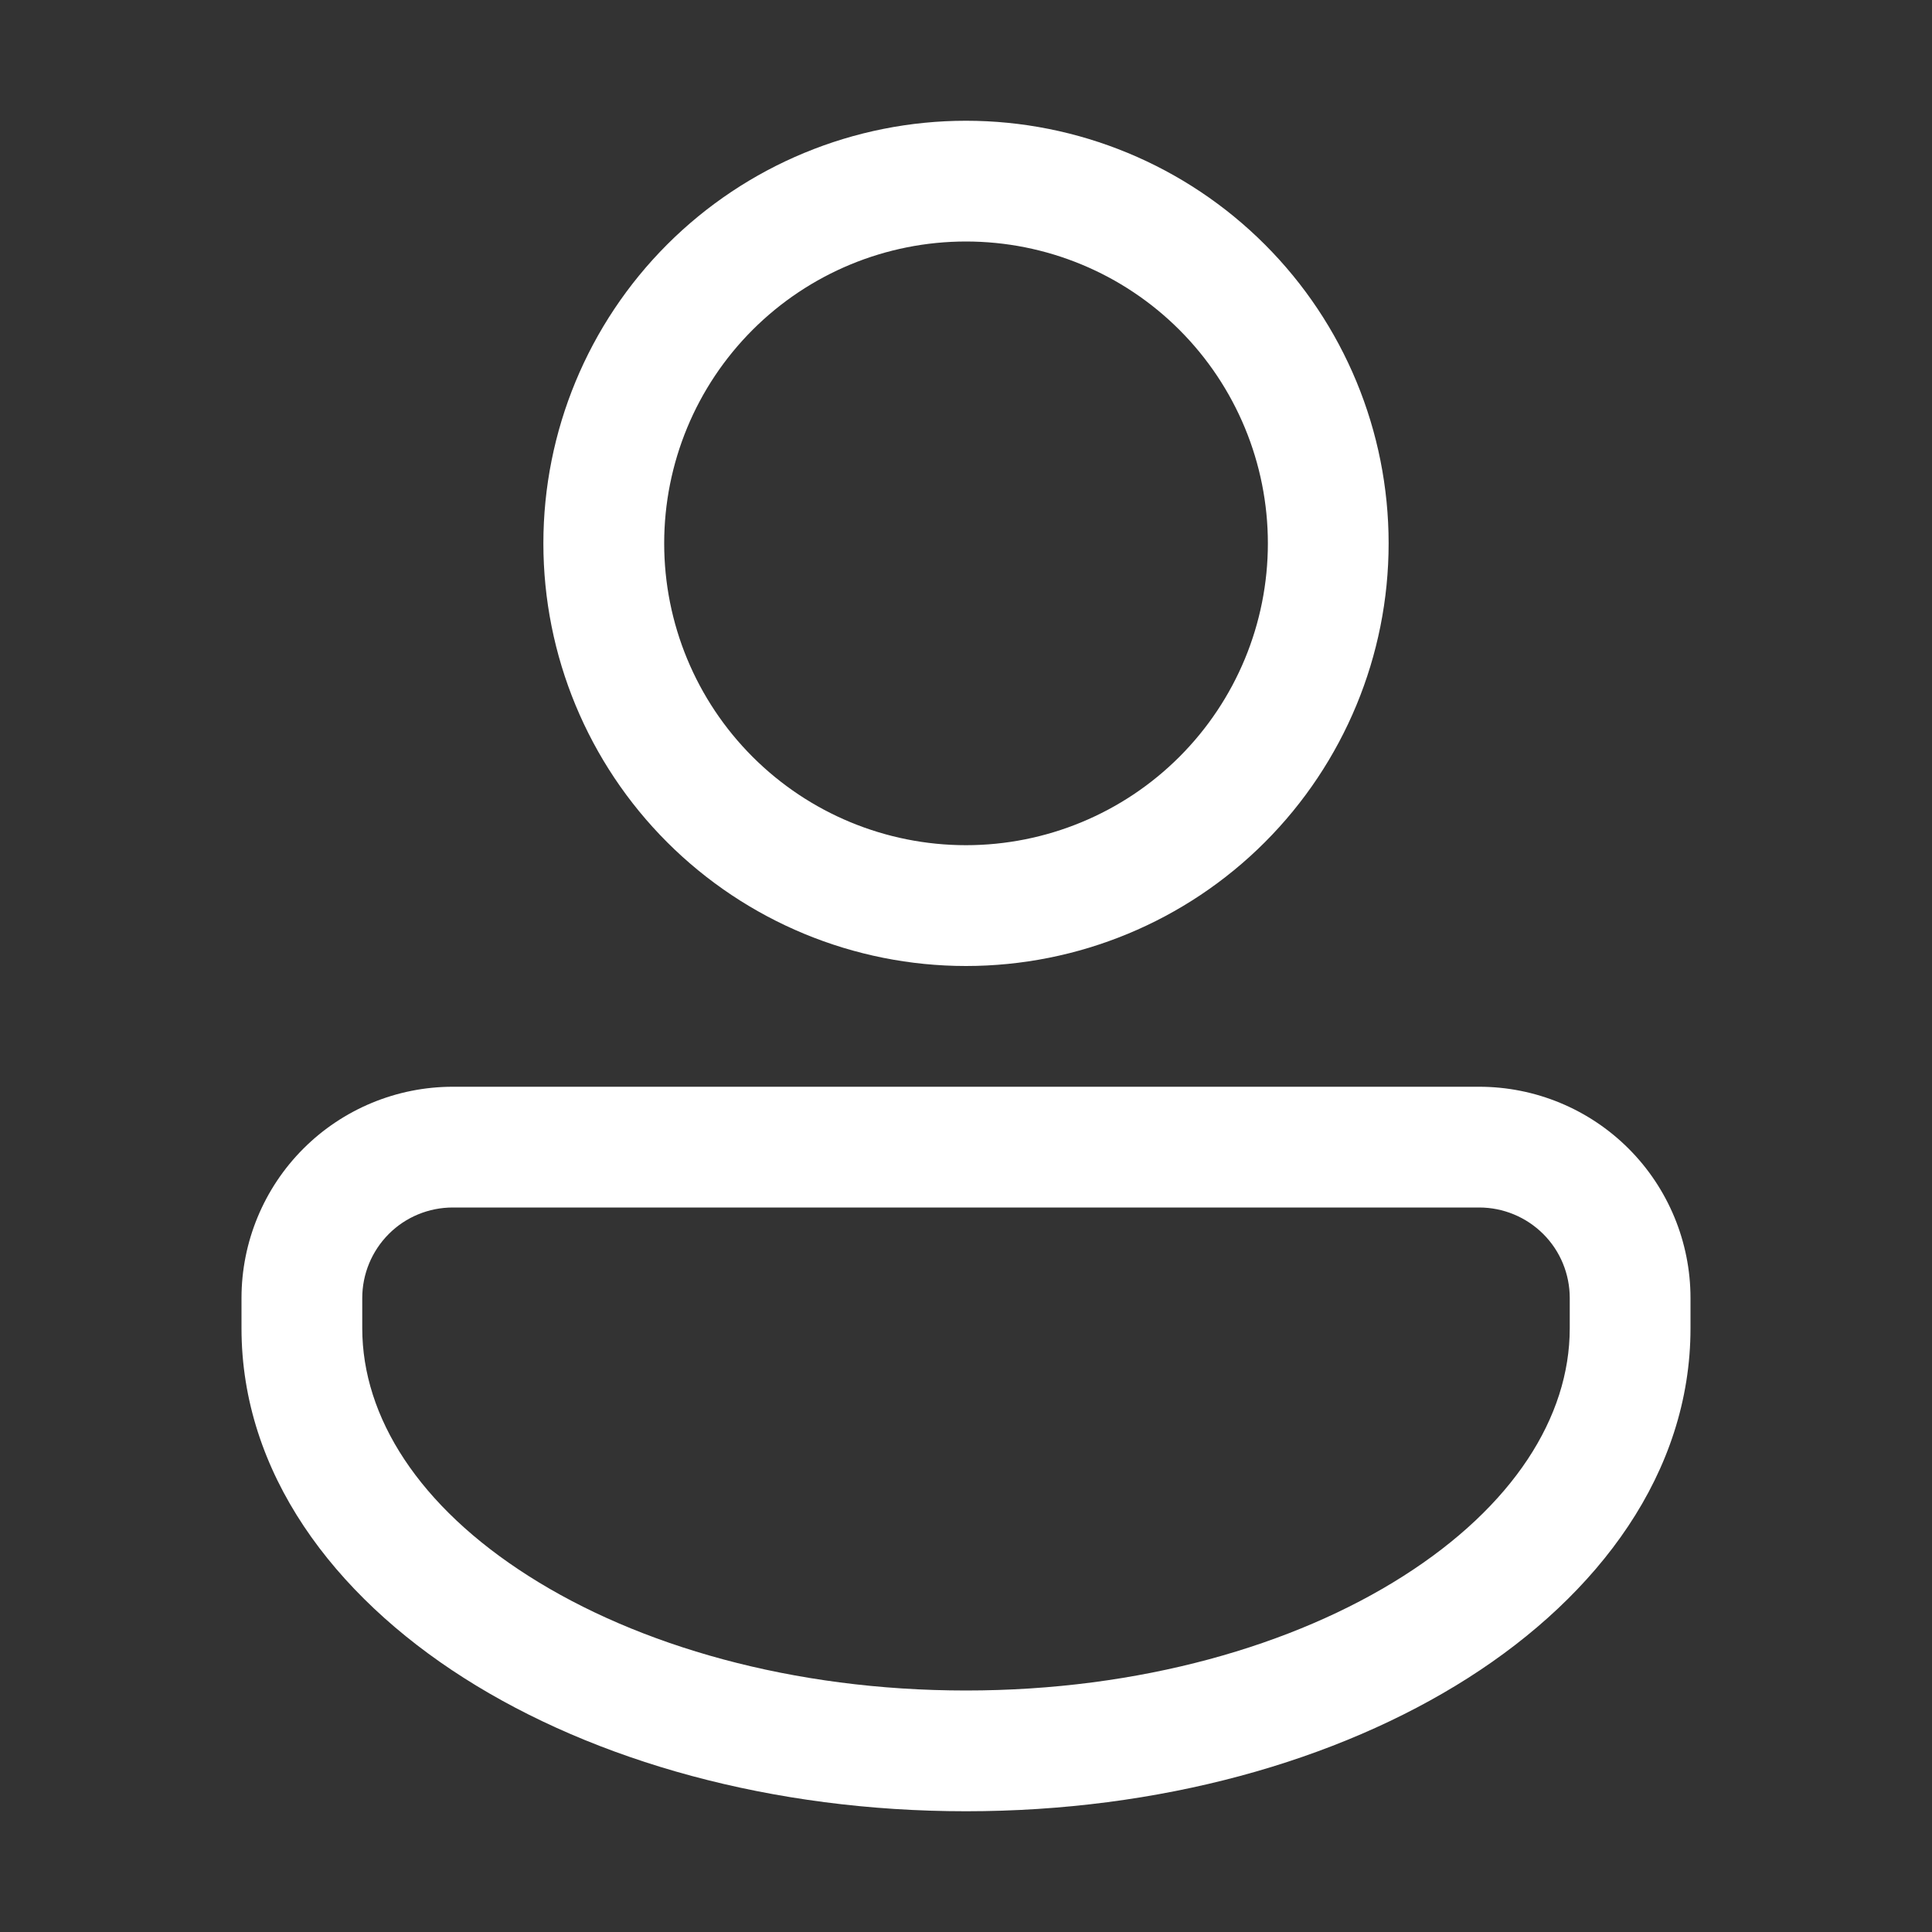 <!-- Generated by IcoMoon.io -->
<svg version="1.1" xmlns="http://www.w3.org/2000/svg" width="32" height="32" viewBox="0 0 32 32">
<rect x="0" y="0" width="32" height="32" fill="#333333" stroke="none"/>
<title>people</title>
<path fill="#fff" d="M23 9c0 1.857-0.738 3.637-2.050 4.95s-3.093 2.050-4.95 2.050-3.637-0.738-4.95-2.050c-1.313-1.313-2.050-3.093-2.050-4.95s0.738-3.637 2.050-4.95c1.313-1.313 3.093-2.050 4.95-2.050s3.637 0.737 4.95 2.050c1.313 1.313 2.050 3.093 2.050 4.95zM21 9c0-1.326-0.527-2.598-1.465-3.536s-2.209-1.464-3.535-1.464-2.598 0.527-3.535 1.464c-0.938 0.938-1.464 2.209-1.464 3.536s0.527 2.598 1.464 3.535c0.938 0.938 2.209 1.464 3.535 1.464s2.598-0.527 3.535-1.464c0.938-0.938 1.465-2.209 1.465-3.535zM7.5 18c-0.928 0-1.819 0.369-2.475 1.025s-1.025 1.547-1.025 2.475v0.5c0 2.393 1.523 4.417 3.685 5.793 2.174 1.384 5.117 2.207 8.315 2.207s6.14-0.823 8.315-2.207c2.162-1.376 3.685-3.4 3.685-5.793v-0.5c0-0.928-0.369-1.819-1.025-2.475s-1.547-1.025-2.475-1.025h-17zM6 21.5c0-0.398 0.158-0.779 0.439-1.061s0.663-0.439 1.061-0.439h17c0.398 0 0.779 0.158 1.061 0.439s0.439 0.663 0.439 1.061v0.5c0 1.473-0.94 2.949-2.759 4.106-1.807 1.15-4.364 1.894-7.241 1.894s-5.434-0.744-7.241-1.894c-1.82-1.156-2.759-2.634-2.759-4.106v-0.5z"></path>
</svg>
